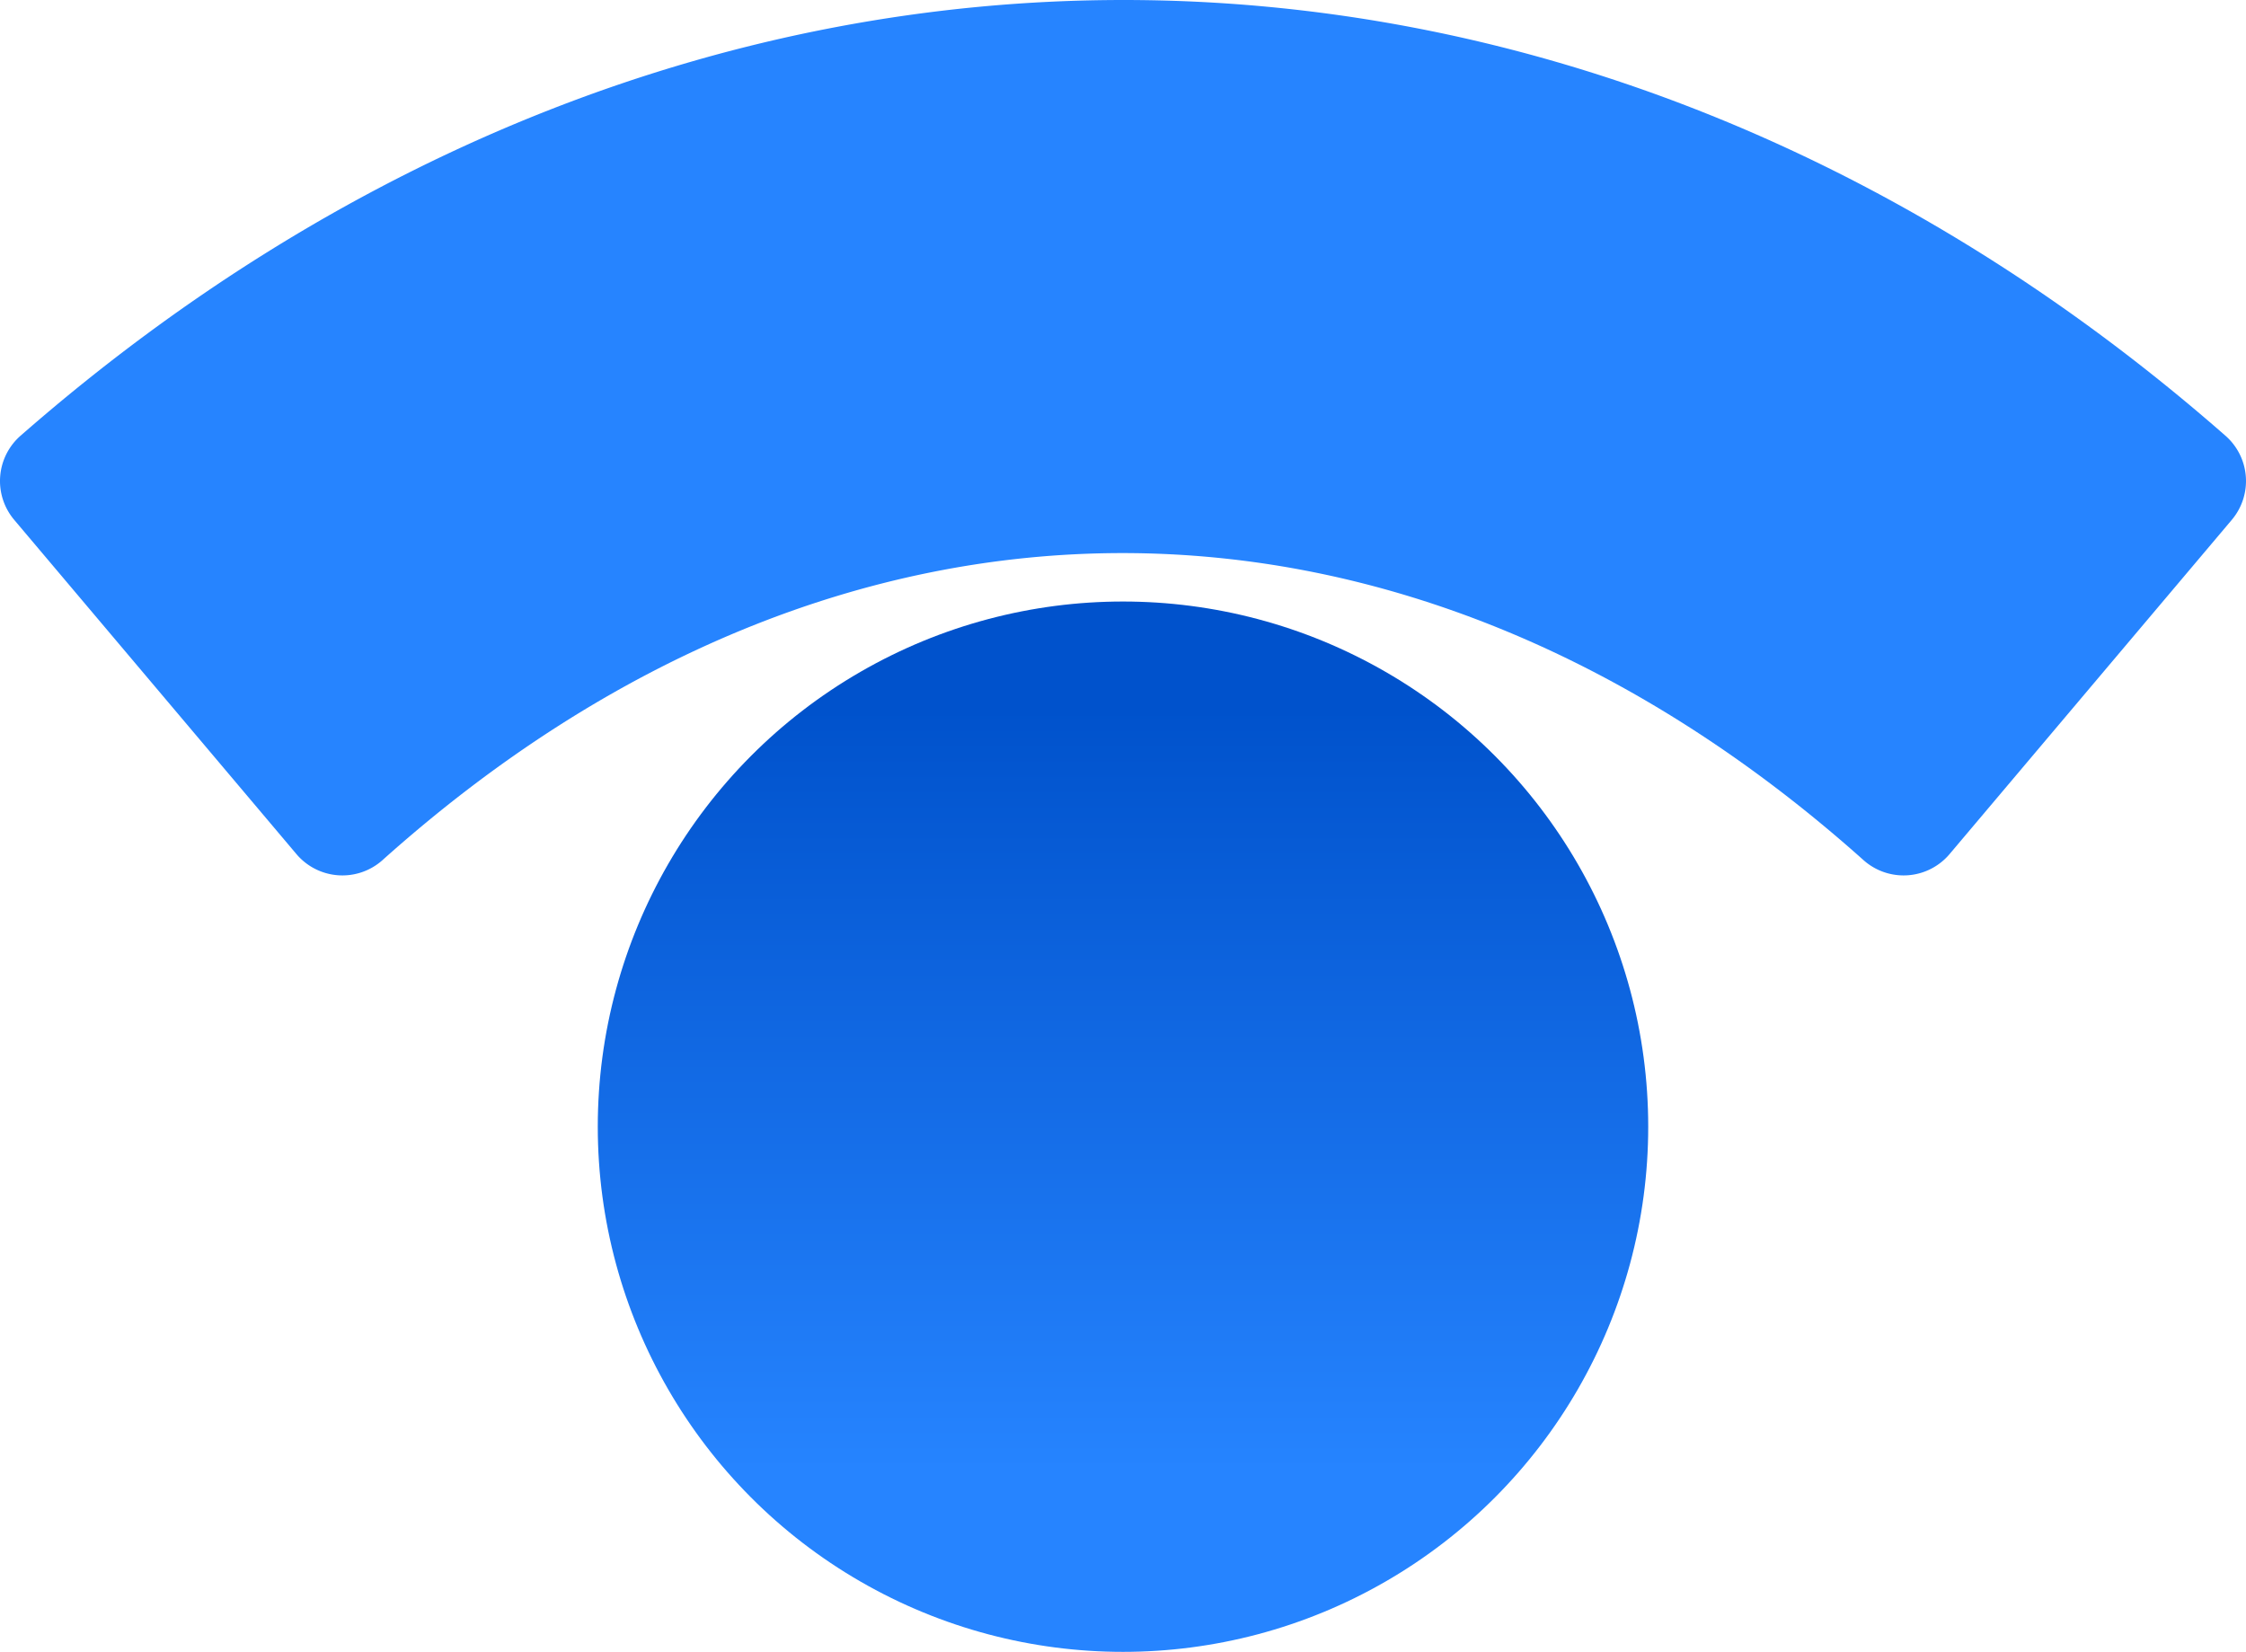 <svg xmlns="http://www.w3.org/2000/svg" viewBox="0 0 256 188.298">
  <defs>
    <linearGradient id="a" x1="128" x2="128" y1="167.704" y2="61.647" gradientUnits="userSpaceOnUse">
      <stop offset="0%" stop-color="#2684FF"/>
      <stop offset="82%" stop-color="#0052CC"/>
    </linearGradient>
  </defs>
  <circle cx="128" cy="128.433" r="59.865" fill="url(#a)" style="fill:url(#a)"/>
  <path fill="#2684ff" d="M1.616 59.255 33.8 97.374a6.862 6.862 0 0 0 9.744.72c52.118-46.73 116.657-46.73 168.912 0a6.862 6.862 0 0 0 9.744-.72l32.184-38.12a6.862 6.862 0 0 0-.79-9.64c-75.483-66.152-175.568-66.152-251.189 0a6.862 6.862 0 0 0-.789 9.64z"/>
</svg>
